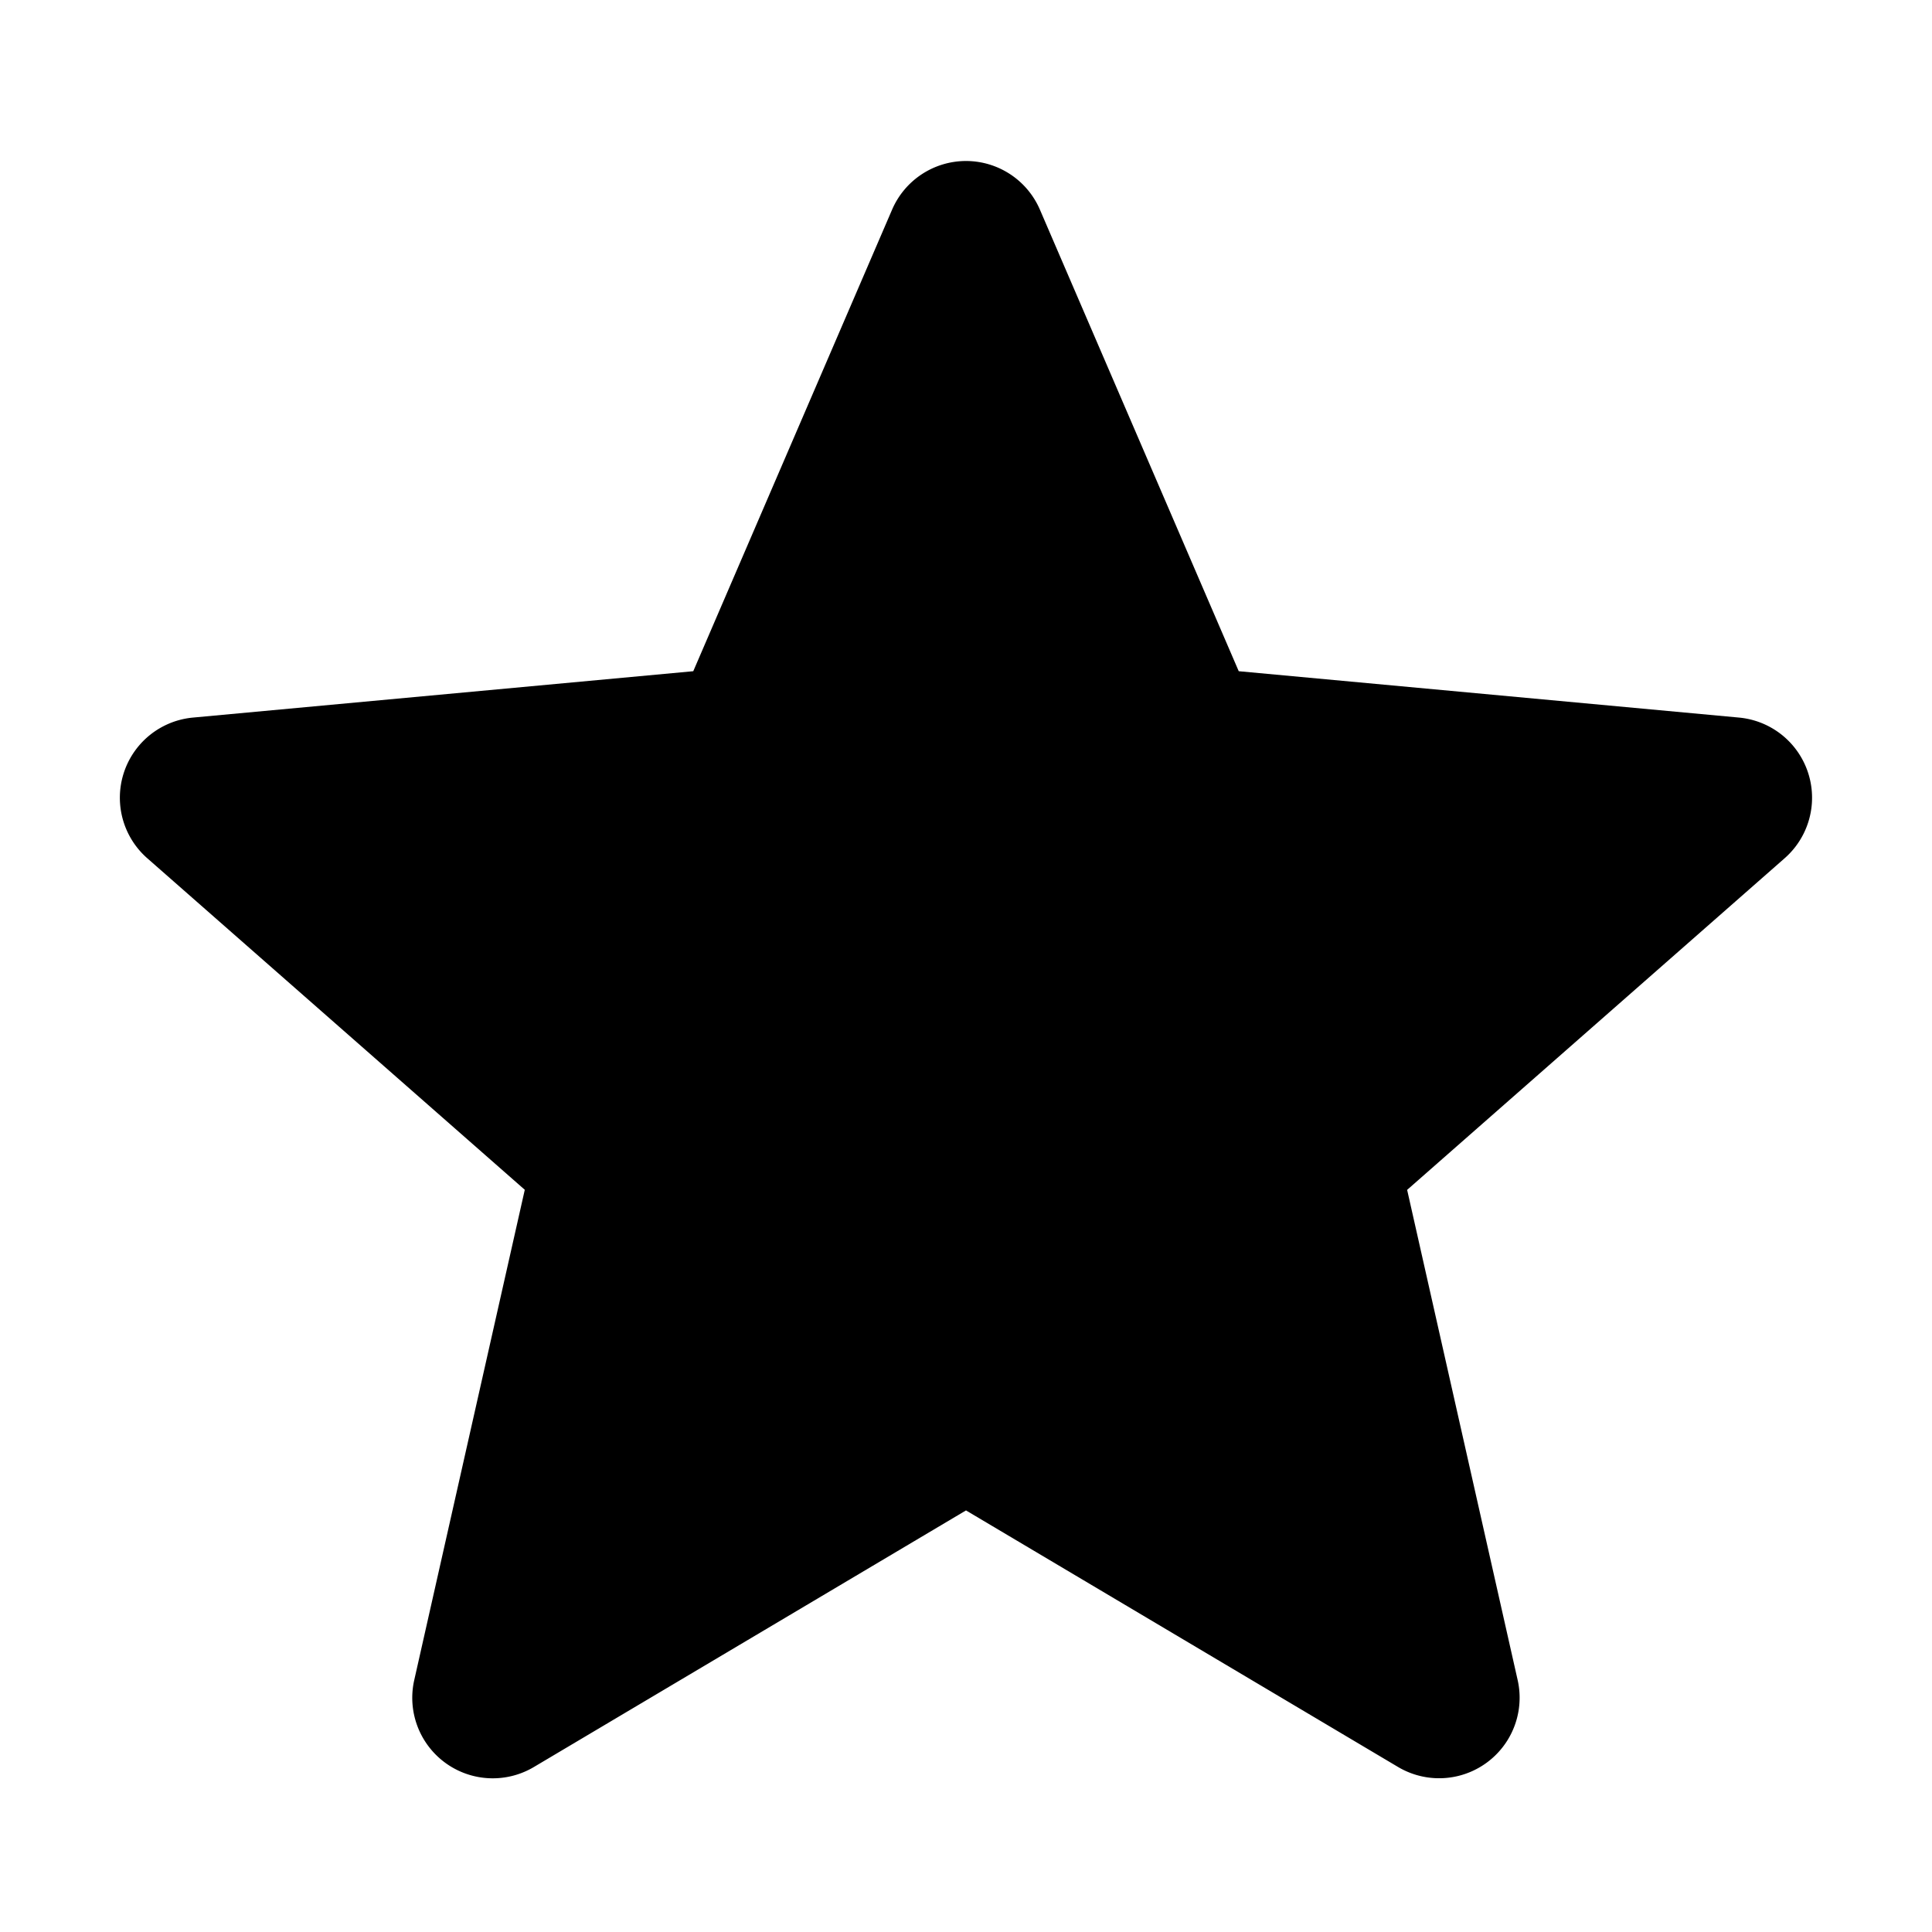 <svg xmlns="http://www.w3.org/2000/svg" width="24" height="24" fill="currentColor" viewBox="0 0 24 24">
  <path d="M12 2a1 1 0 01.918.604l2.47 5.734 6.215.576a1 1 0 01.567 1.747l-4.69 4.12 1.373 6.09a1 1 0 01-1.486 1.079L12 18.763 6.633 21.95a1 1 0 01-1.487-1.08l1.373-6.09-4.69-4.119a1 1 0 01.568-1.747l6.215-.576 2.47-5.734A1 1 0 0112 2z"/>
</svg>
